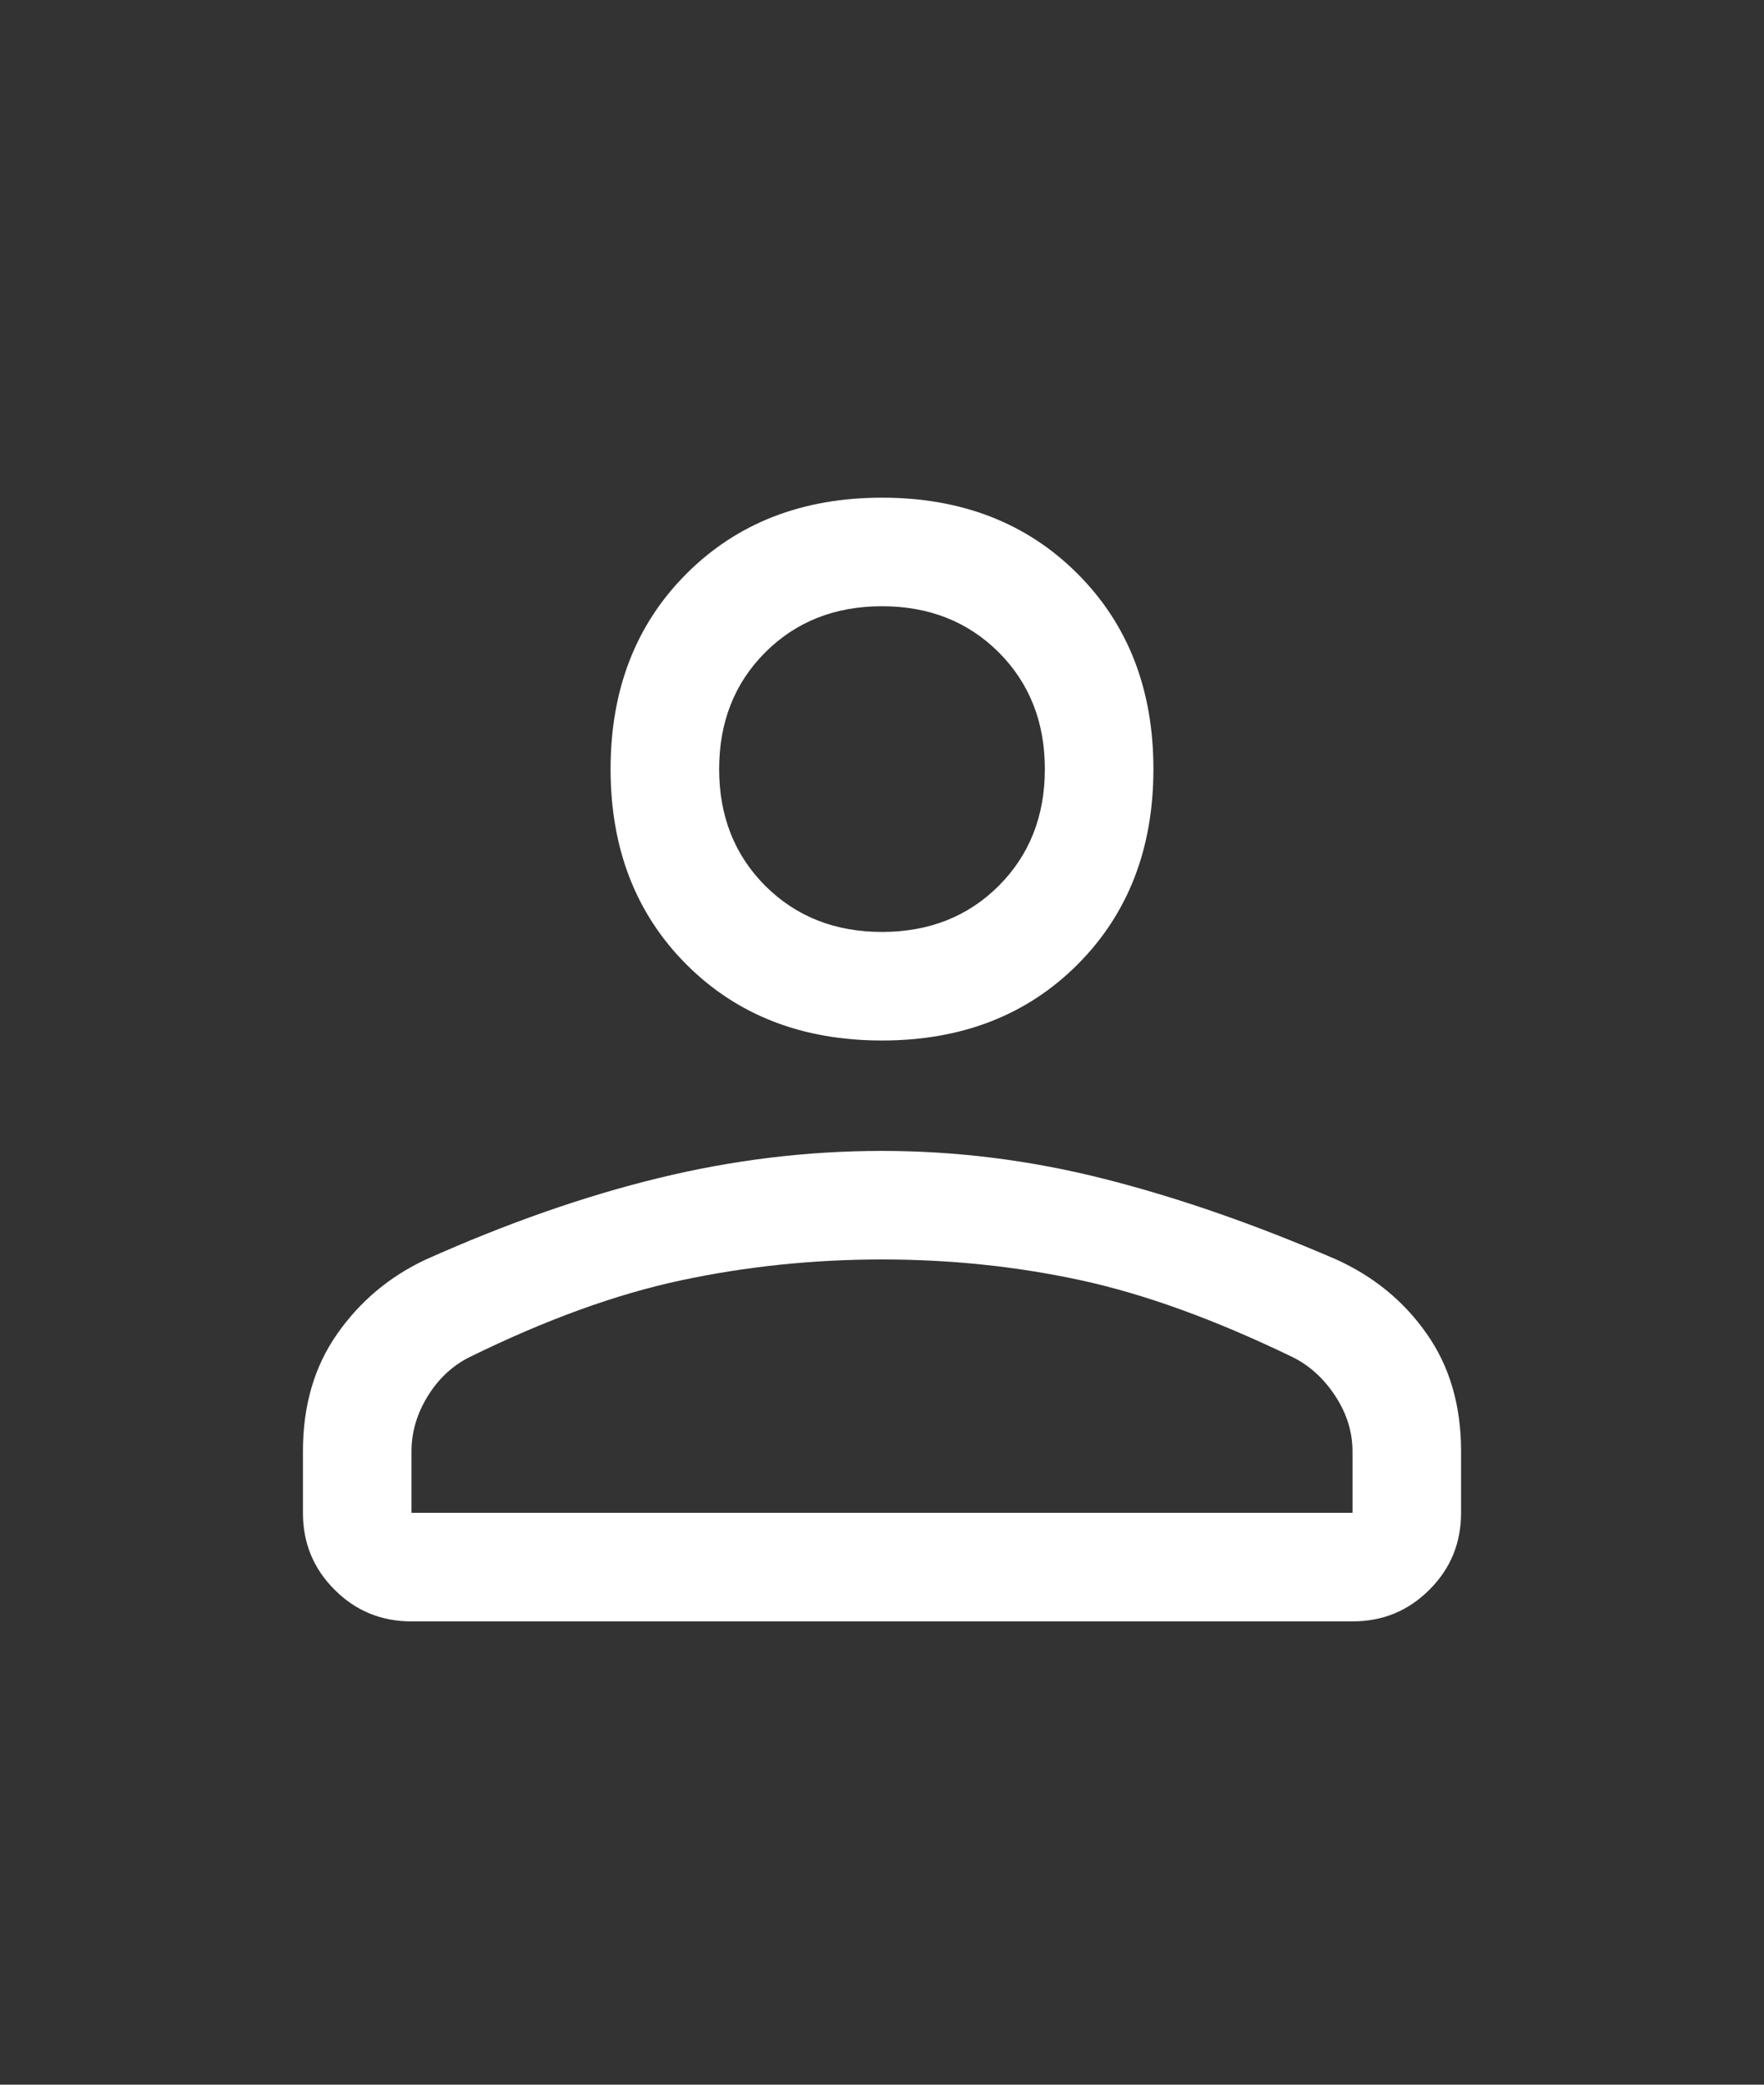 <svg width="22" height="26" viewBox="0 0 22 26" fill="none" xmlns="http://www.w3.org/2000/svg">
<rect x="0" y="0" width="22" height="26" fill="#333333" stroke="none"/>
<path d="M11 12.977C10.007 12.977 9.194 12.662 8.562 12.03C7.931 11.398 7.615 10.585 7.615 9.592C7.615 8.599 7.931 7.786 8.562 7.155C9.194 6.523 10.007 6.207 11 6.207C11.993 6.207 12.806 6.523 13.438 7.155C14.069 7.786 14.385 8.599 14.385 9.592C14.385 10.585 14.069 11.398 13.438 12.03C12.806 12.662 11.993 12.977 11 12.977ZM3.778 18.868V18.101C3.778 17.529 3.921 17.04 4.207 16.634C4.492 16.227 4.861 15.919 5.312 15.708C6.321 15.257 7.287 14.918 8.213 14.693C9.138 14.467 10.067 14.354 11 14.354C11.933 14.354 12.858 14.471 13.776 14.704C14.694 14.937 15.657 15.272 16.665 15.708C17.131 15.919 17.508 16.227 17.793 16.634C18.079 17.04 18.222 17.529 18.222 18.101V18.868C18.222 19.244 18.091 19.564 17.827 19.827C17.564 20.091 17.244 20.222 16.868 20.222H5.132C4.756 20.222 4.436 20.091 4.173 19.827C3.909 19.564 3.778 19.244 3.778 18.868ZM5.132 18.868H16.868V18.101C16.868 17.86 16.797 17.631 16.654 17.412C16.511 17.194 16.334 17.032 16.123 16.927C15.16 16.461 14.28 16.141 13.483 15.968C12.685 15.795 11.858 15.708 11 15.708C10.142 15.708 9.307 15.795 8.495 15.968C7.682 16.141 6.802 16.461 5.854 16.927C5.644 17.032 5.47 17.194 5.335 17.412C5.2 17.631 5.132 17.86 5.132 18.101V18.868ZM11 11.623C11.587 11.623 12.072 11.431 12.456 11.048C12.839 10.664 13.031 10.179 13.031 9.592C13.031 9.005 12.839 8.52 12.456 8.136C12.072 7.753 11.587 7.561 11 7.561C10.413 7.561 9.928 7.753 9.544 8.136C9.161 8.52 8.969 9.005 8.969 9.592C8.969 10.179 9.161 10.664 9.544 11.048C9.928 11.431 10.413 11.623 11 11.623Z" fill="white"/>
</svg>
